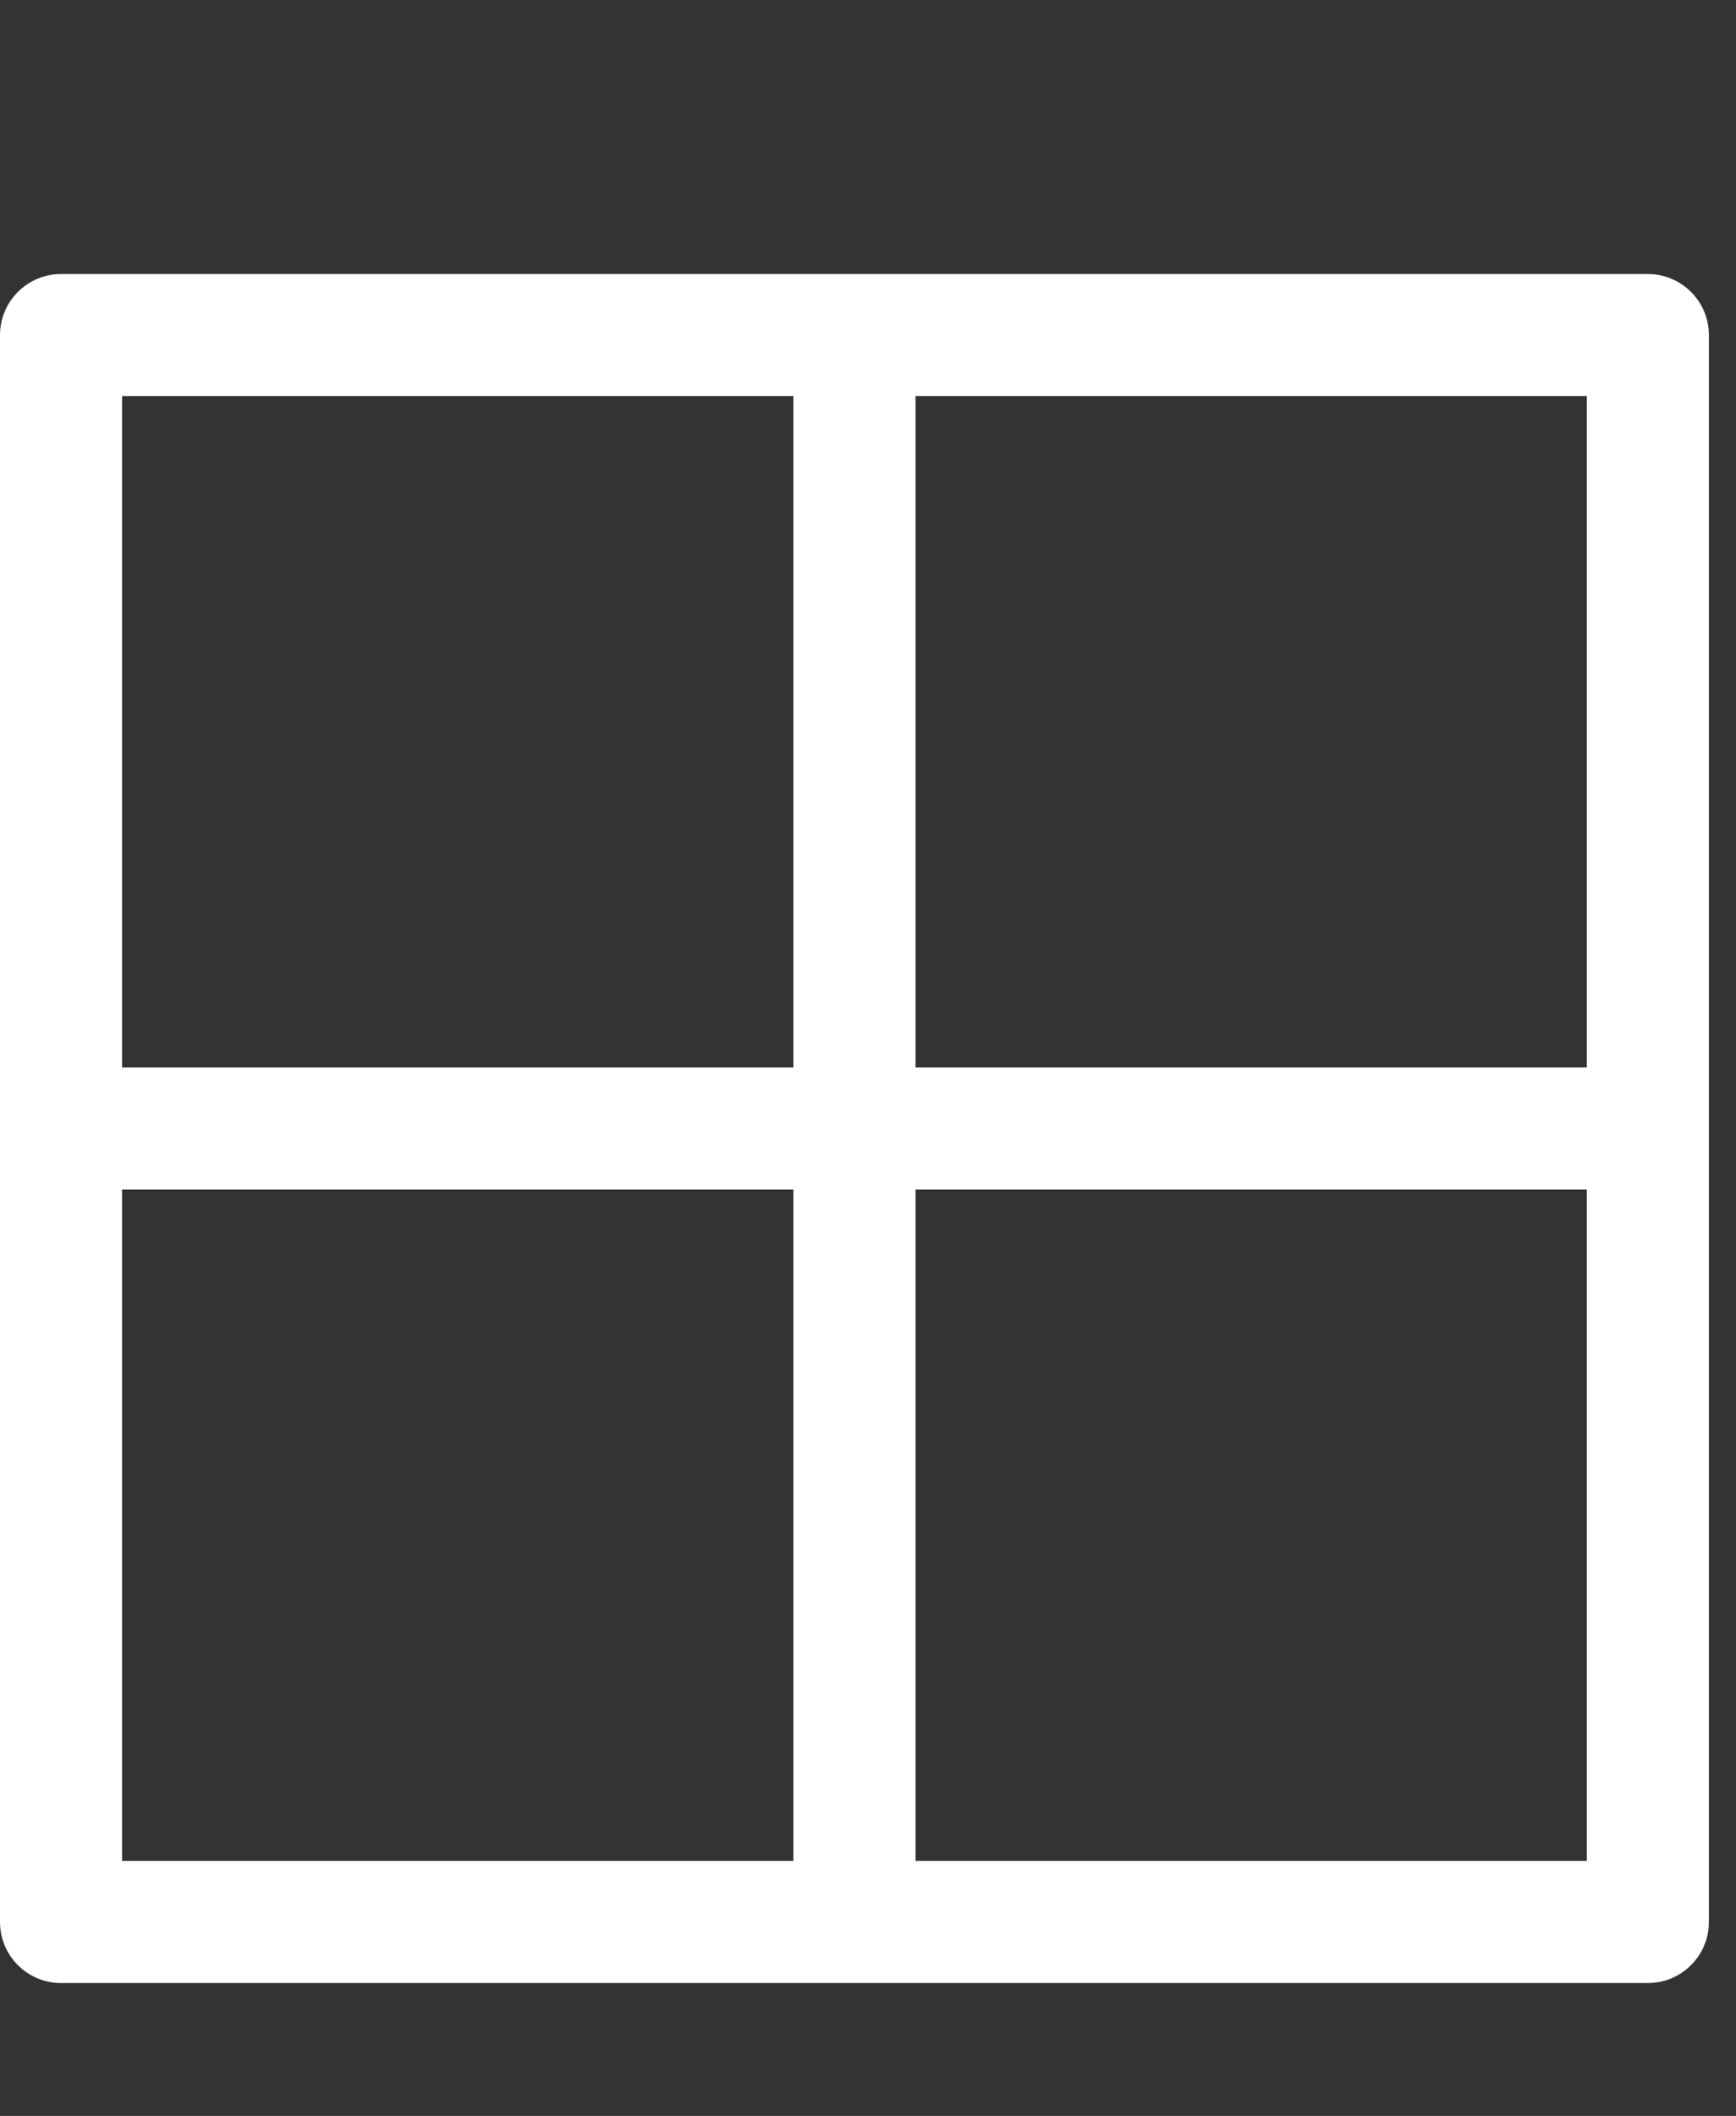 <?xml version="1.0" encoding="utf-8"?>
<svg width="32px" height="39px" viewBox="0 0 32 39" version="1.1" xmlns:xlink="http://www.w3.org/1999/xlink" xmlns="http://www.w3.org/2000/svg">
  <rect x="0" y="0" width="32" height="39" fill="#333333" stroke="none"/>
  <desc>Created with Lunacy</desc>
  <g id="" fill="#FFFFFF">
    <path d="M30.375 5.051L1.125 5.051C0.504 5.051 0 5.555 0 6.176L0 35.426C0 36.047 0.504 36.551 1.125 36.551L30.375 36.551C30.996 36.551 31.5 36.047 31.5 35.426L31.5 6.176C31.5 5.555 30.996 5.051 30.375 5.051ZM2.25 7.301L14.625 7.301L14.625 19.676L2.25 19.676L2.25 7.301ZM2.25 34.301L2.25 21.926L14.625 21.926L14.625 34.301L2.25 34.301ZM29.25 34.301L16.875 34.301L16.875 21.926L29.25 21.926L29.25 34.301ZM29.25 19.676L16.875 19.676L16.875 7.301L29.25 7.301L29.25 19.676Z" />
  </g>
</svg>
